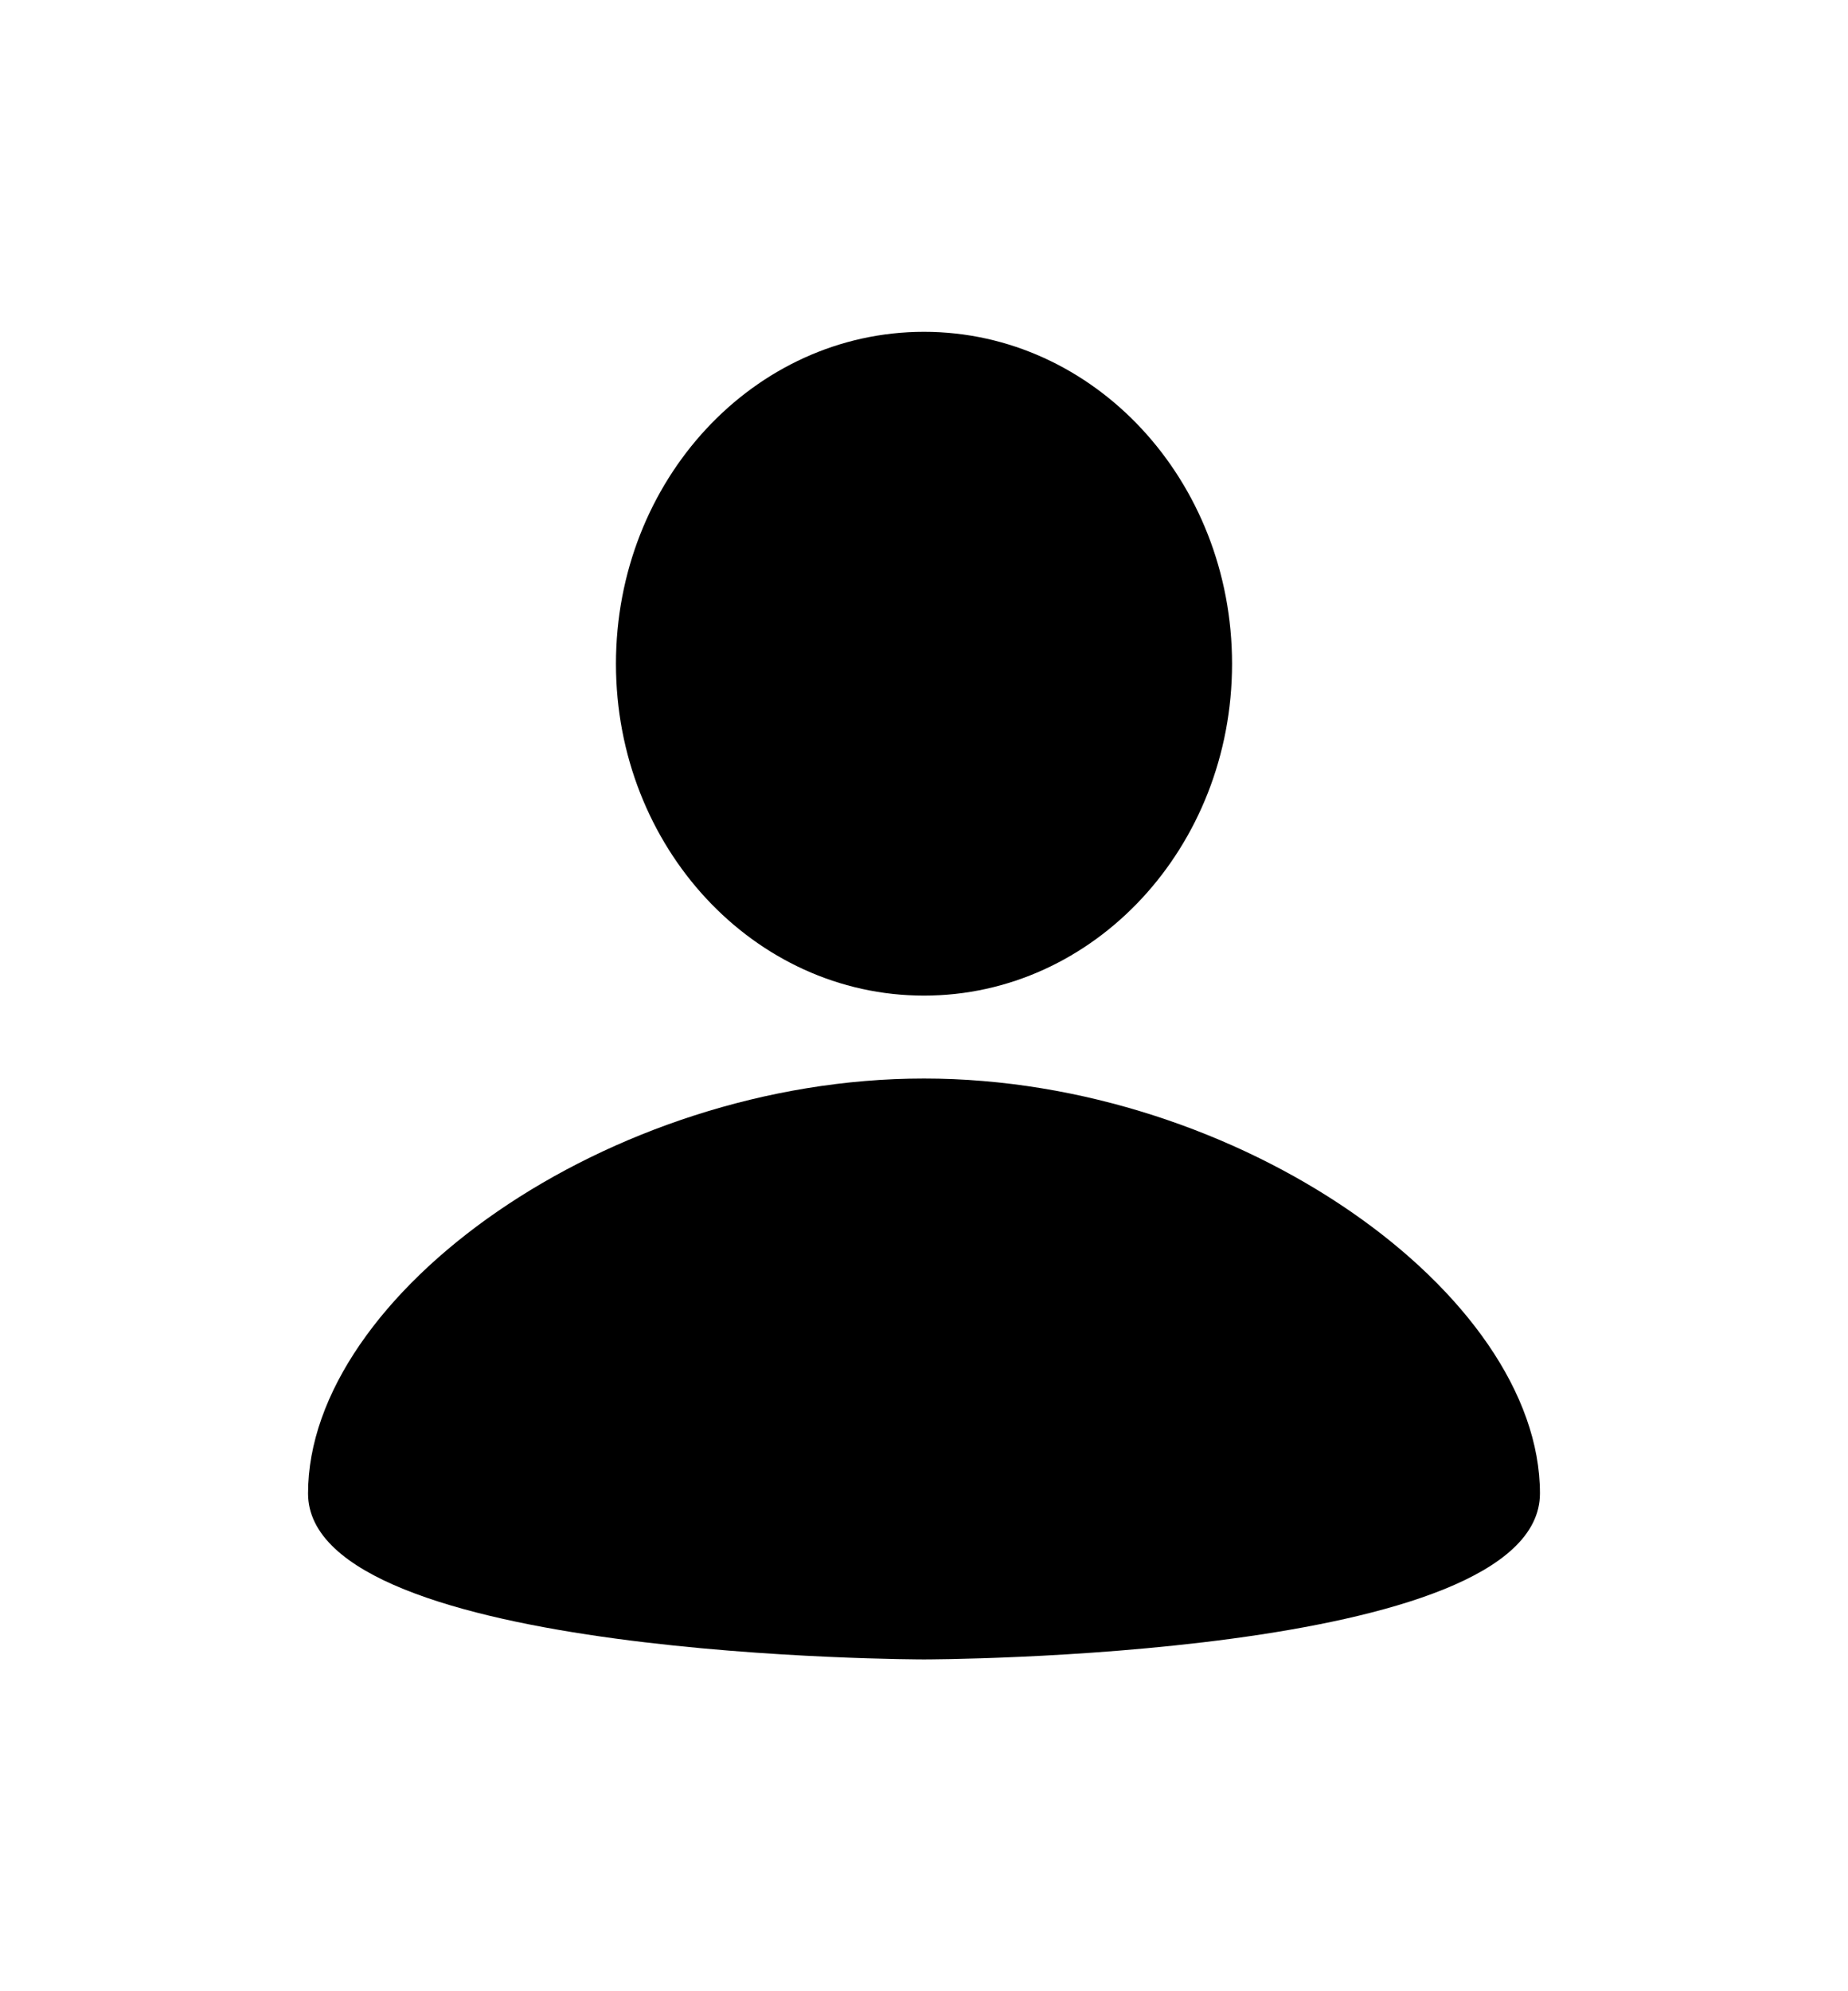 <svg width="13" height="14" viewBox="0 0 13 14" fill="none" xmlns="http://www.w3.org/2000/svg"><path d="M6.5 2.333c1.197 0 2.167 1.044 2.167 2.334C8.667 5.956 7.697 7 6.5 7 5.303 7 4.333 5.956 4.333 4.667c0-1.29.97-2.334 2.167-2.334zm0 9.334s4.333 0 4.333-1.167c0-1.4-2.112-2.917-4.333-2.917-2.22 0-4.333 1.517-4.333 2.917 0 1.167 4.333 1.167 4.333 1.167z" fill="#000"/></svg>